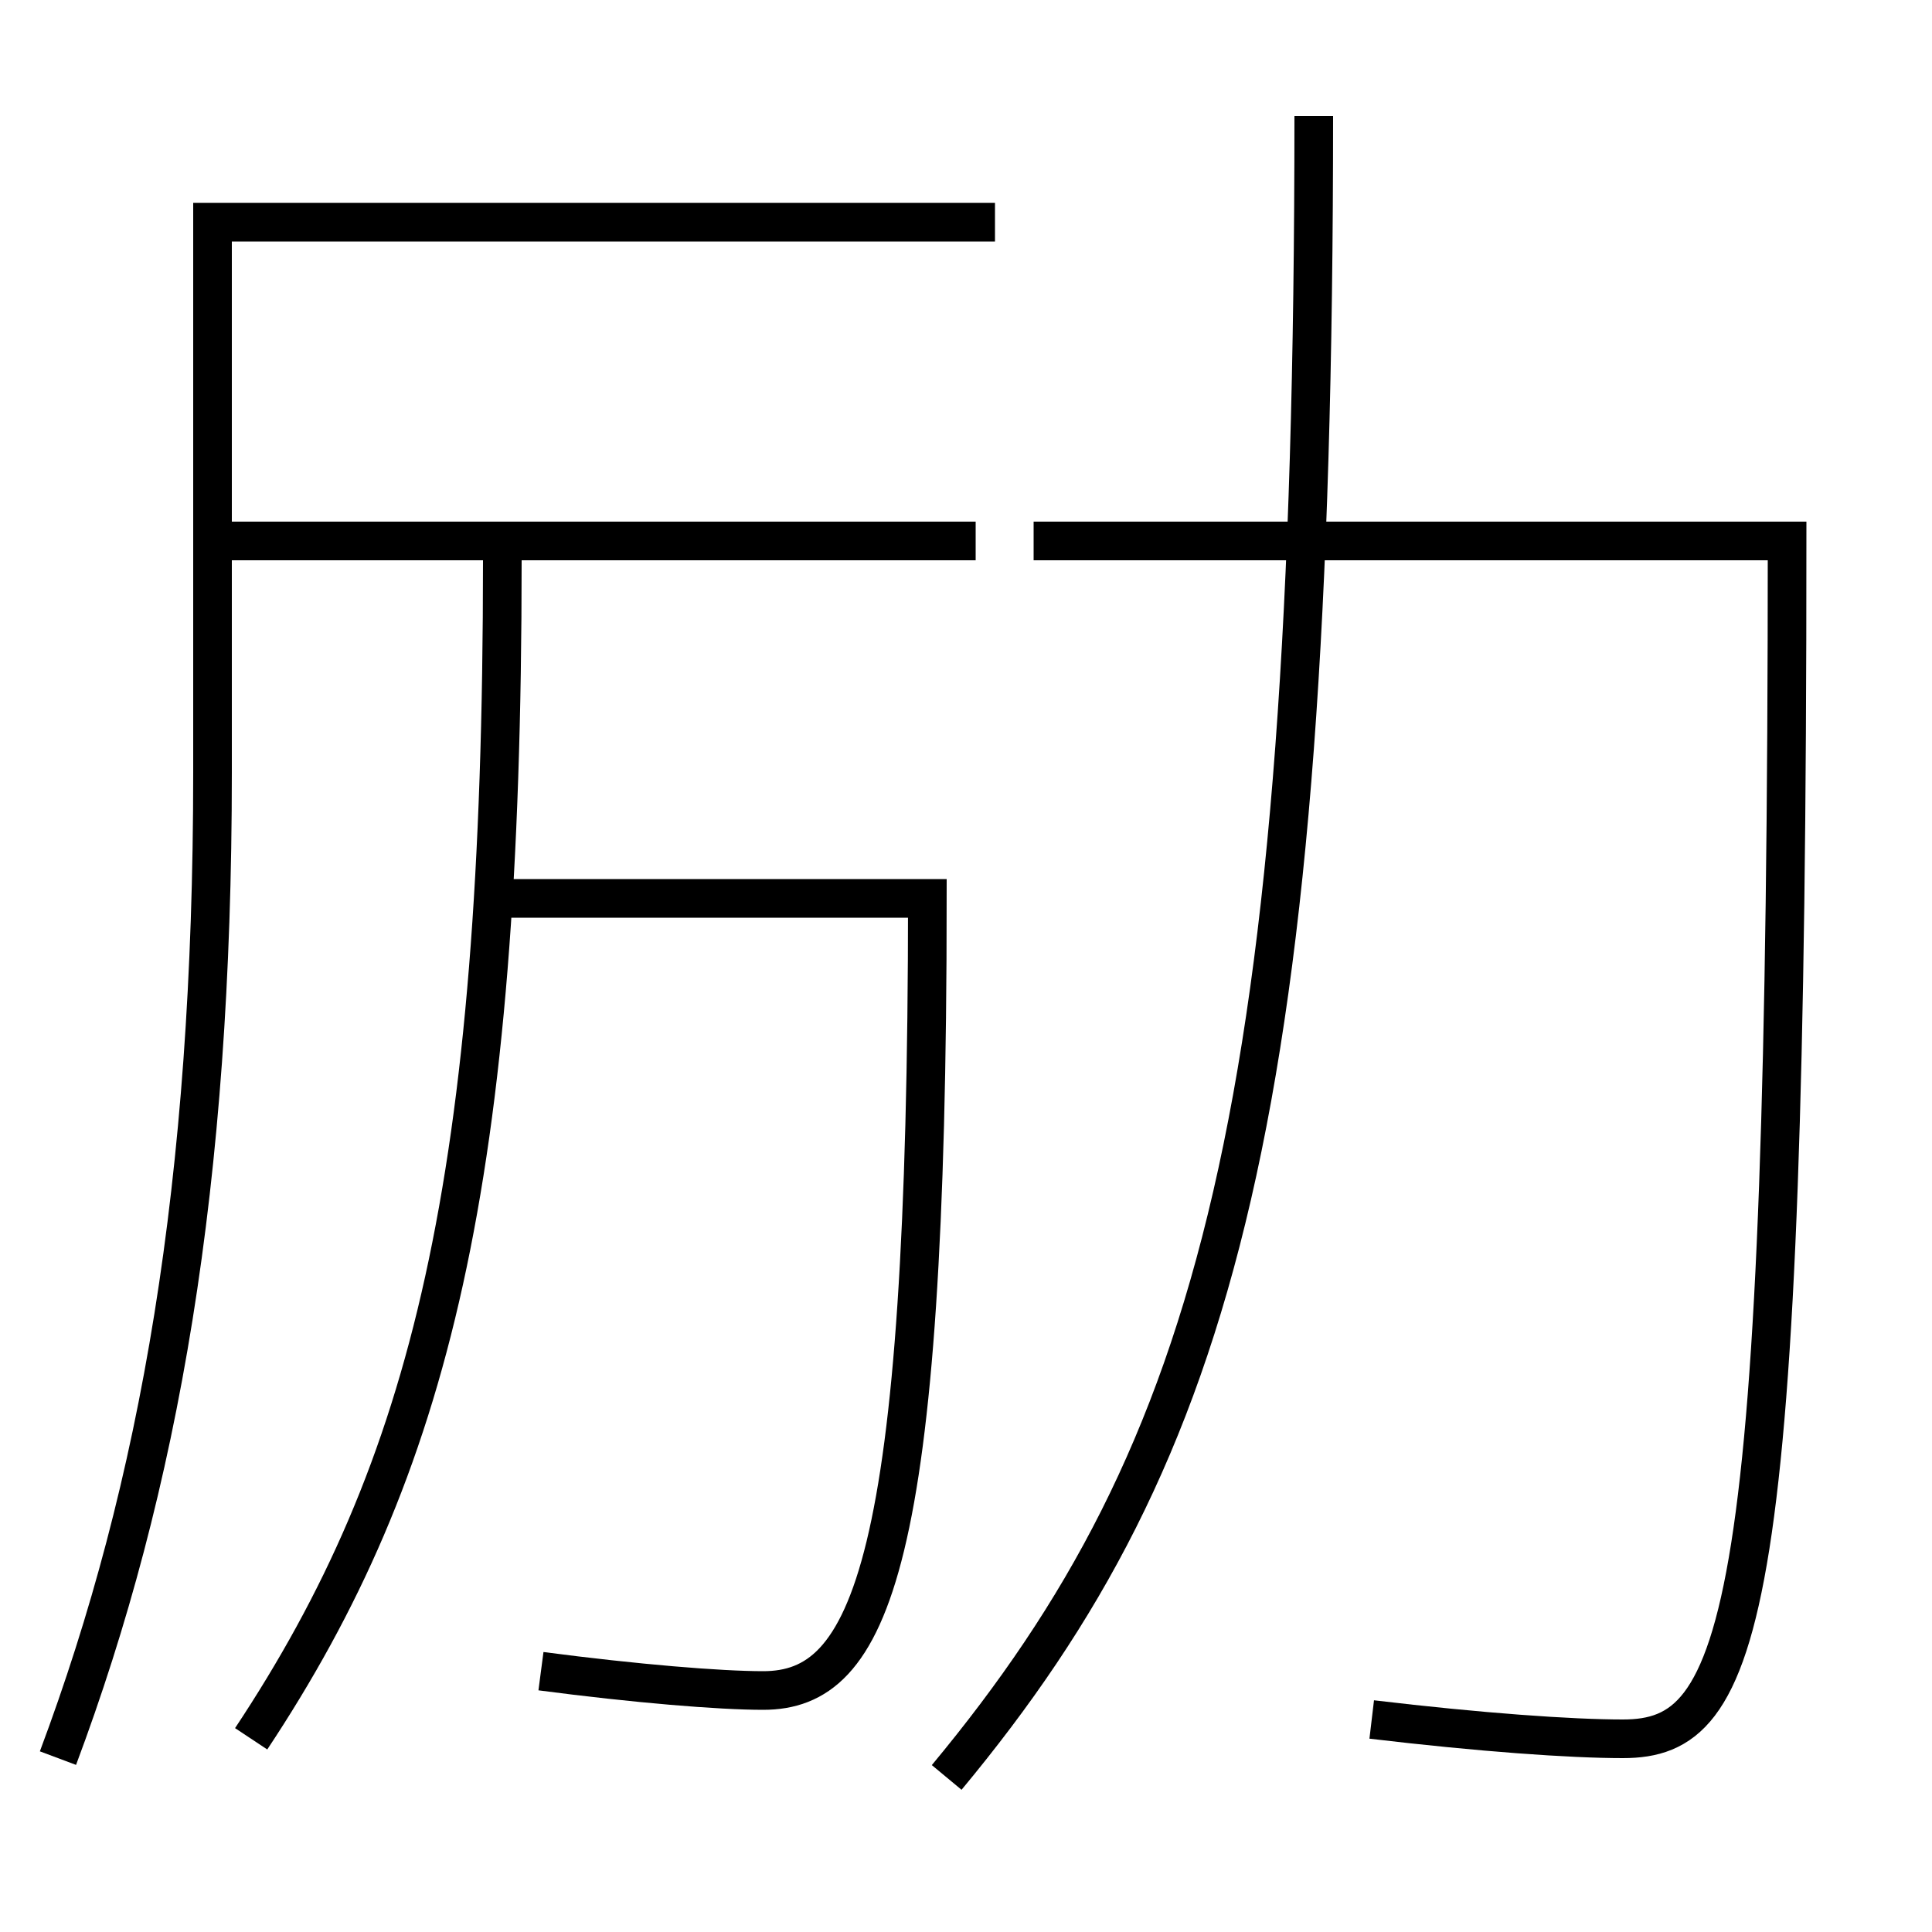 <?xml version='1.0' encoding='utf-8'?>
<svg xmlns="http://www.w3.org/2000/svg" height="100px" version="1.0" viewBox="0 0 100 100" width="100px" x="0px" y="0px">
<line fill="none" stroke="#000000" stroke-width="2" x1="11" x2="50.5" y1="28" y2="28" /><path d="M49,92 c14.06,-16.926 19,-34.719 19,-86" fill="none" stroke="#000000" stroke-width="2" /><path d="M53.5,28 h39.0 c0,56.077 -2.25,62 -8.5,62 c-2.687,0 -7.361,-0.33 -13,-1" fill="none" stroke="#000000" stroke-width="2" /><path d="M13,90 c9.291,-14.016 13,-28.896 13,-61" fill="none" stroke="#000000" stroke-width="2" /><path d="M25.5,46.5 h22.5 c0,34.705 -2.965,41 -8.5,41 c-2.25,0 -6.593,-0.356 -11.5,-1" fill="none" stroke="#000000" stroke-width="2" /><path d="M3,91 c5.277,-14.089 8,-29.832 8,-51 v-28.5 h40.5" fill="none" stroke="#000000" stroke-width="2" /></svg>